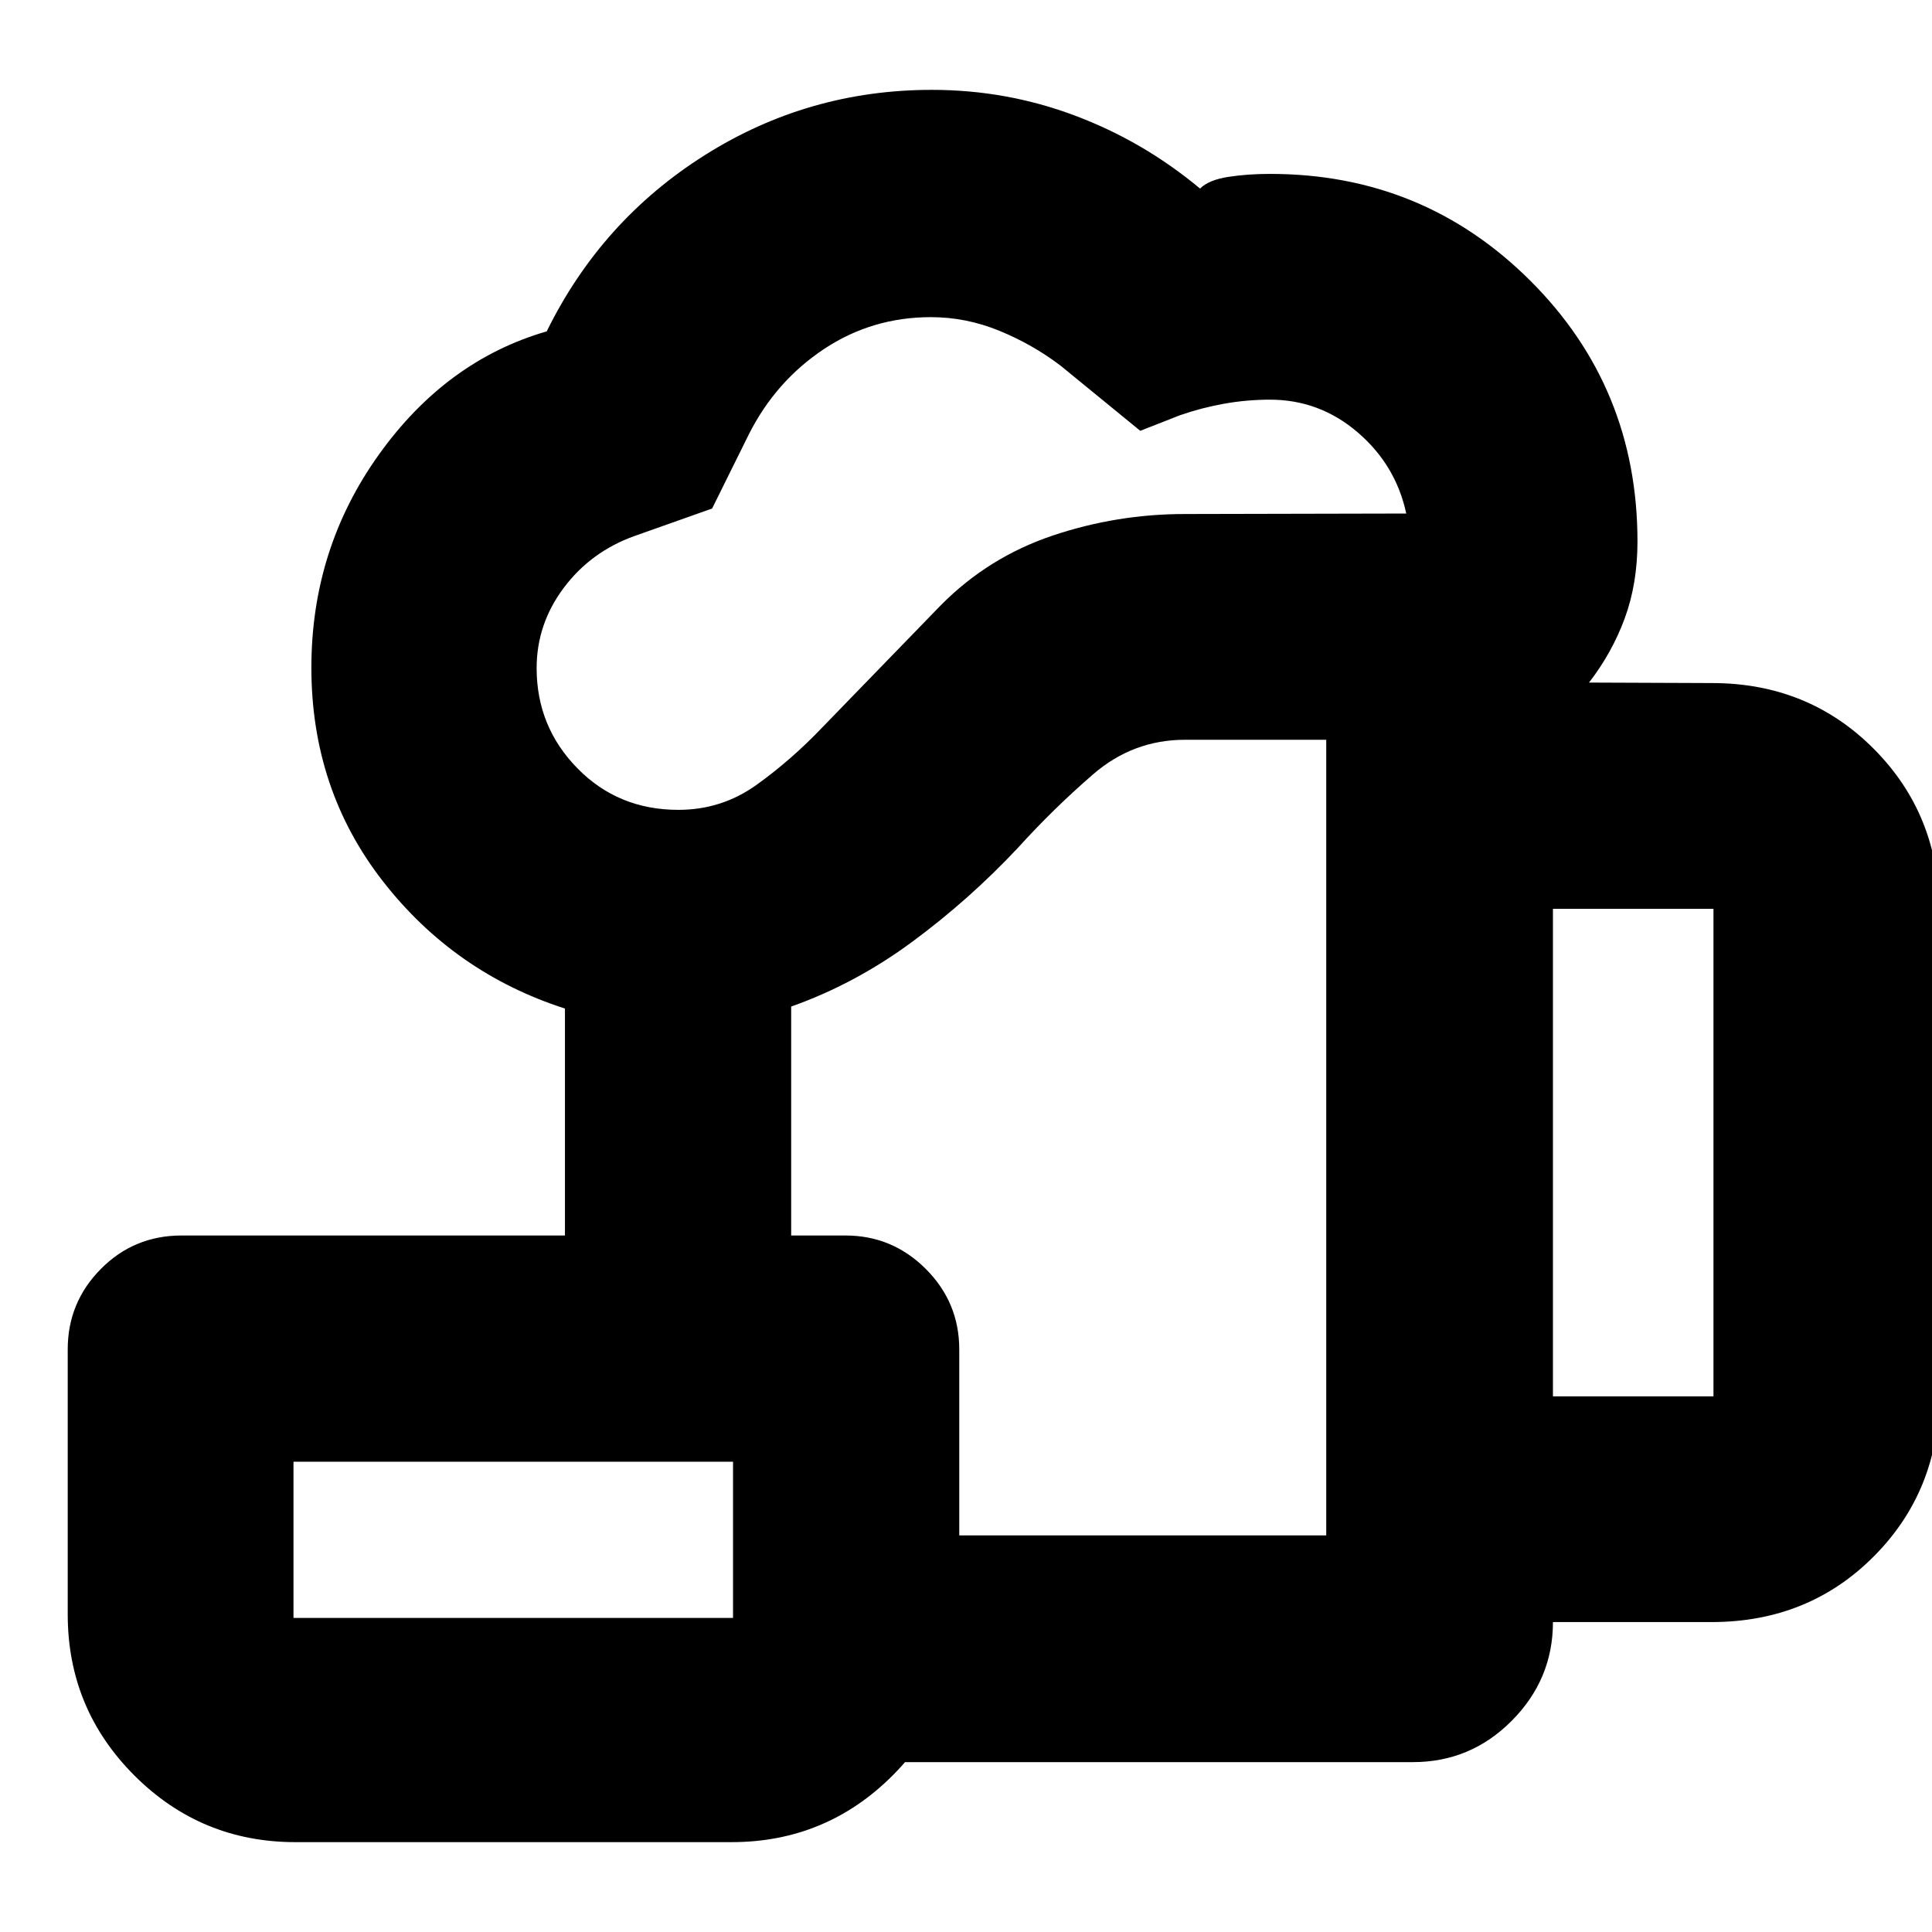 <svg xmlns="http://www.w3.org/2000/svg" height="24" viewBox="0 -960 960 960" width="24"><path d="M364.24-84.41v-112.66H659v-395.34h-70.17q-25.82 0-45.64 17.14t-37.49 36.66q-24.18 25.76-52.5 46.64-28.31 20.88-60.07 32.12v113.76H280.72v-112.76q-55-17.72-90.5-63.31-35.5-45.6-35.5-106.08 0-58.96 33.48-105.79 33.47-46.84 83.47-61.32 27.06-55.07 78.49-87.53 51.43-32.47 112.87-32.47 37.01 0 71.02 12.76 34.02 12.76 62.25 36.29 4.29-4.29 13.94-5.79 9.65-1.5 20.83-1.5 76.13 0 129.35 53.09 53.23 53.1 53.23 129.59 0 20.95-6.34 38.17-6.35 17.22-17.74 31.91l61.08.24q47.87 0 80.4 32.67 32.54 32.66 32.54 80.51v240.24q0 47.87-32.49 80.52Q898.62-154 850.41-154h-78.76q0 28.43-20.44 49.01t-49.14 20.58H364.24Zm-27.17-473.18q21.5 0 38.79-12.38t32.81-28.66l58.96-60.78q23.6-23.77 55.44-34.47 31.85-10.71 65.76-10.71l109.93-.24q-5.2-24.13-24.15-40.35-18.96-16.23-43.54-16.23-11.49 0-22.74 2-11.25 2-22.07 5.76l-19.67 7.72-39.68-32.44q-13.86-10.52-30.37-17.28-16.51-6.76-33.95-6.76-29.35 0-53.24 15.9t-37.18 42.18l-18.33 37.01-38.58 13.67q-21.71 7.8-35.16 25.78-13.45 17.98-13.45 39.87 0 29.09 20.25 49.75 20.24 20.66 50.17 20.66Zm434.58 291.42h79.76v-242.24h-79.76v242.24Zm-625.82 110.1h218.41v-77.6H145.83v77.6Zm1 111.42q-46.93 0-80.06-33.12-33.12-33.13-33.12-80.06V-289.5q0-23.34 16.46-39.96 16.45-16.63 40.13-16.63h329.83q23.33 0 39.96 16.63 16.62 16.62 16.62 39.96v131.67q0 46.93-33.12 80.06-33.12 33.12-80.05 33.12H146.83Zm-1-111.42h218.41-218.41Zm380.24-239.17Z"/></svg>